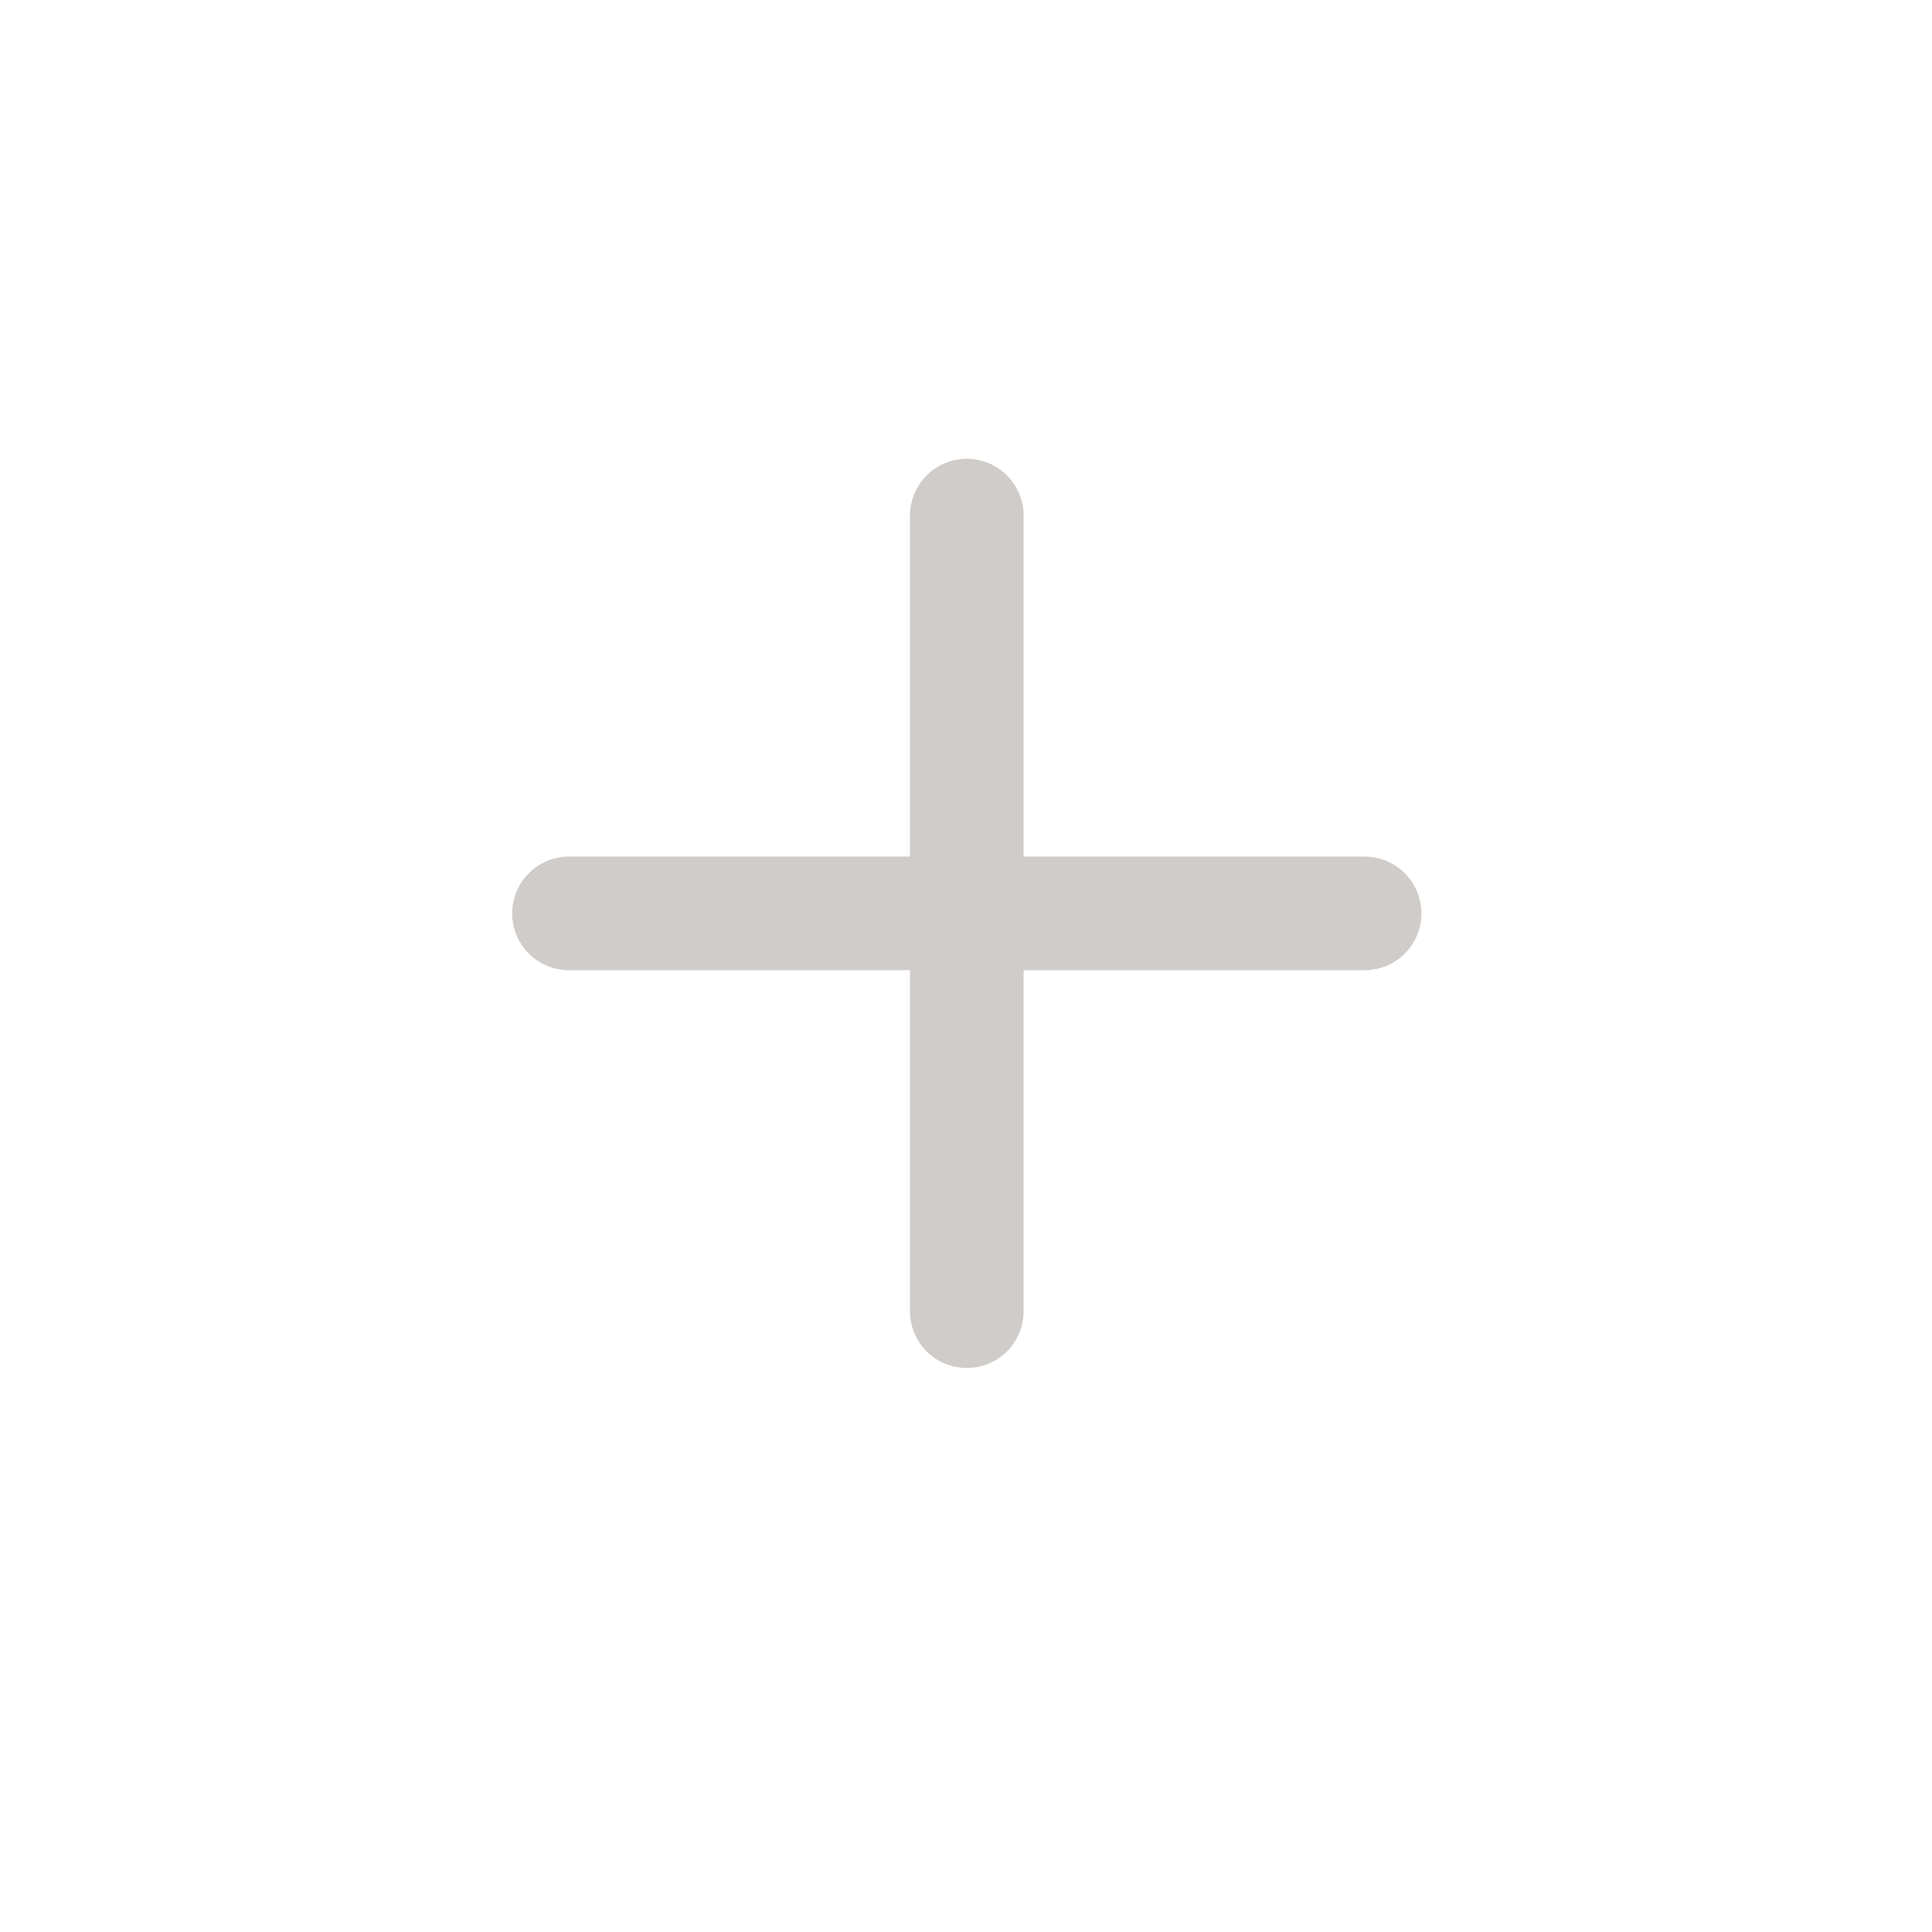<svg width="17" height="17" viewBox="0 0 17 17" fill="none" xmlns="http://www.w3.org/2000/svg">
<path d="M8.507 4.037C8.64 4.037 8.767 4.09 8.861 4.184C8.954 4.277 9.007 4.405 9.007 4.537V7.537H12.007C12.14 7.537 12.267 7.59 12.361 7.684C12.454 7.777 12.507 7.905 12.507 8.037C12.507 8.17 12.454 8.297 12.361 8.391C12.267 8.485 12.14 8.537 12.007 8.537H9.007V11.537C9.007 11.67 8.954 11.797 8.861 11.891C8.767 11.985 8.64 12.037 8.507 12.037C8.374 12.037 8.247 11.985 8.153 11.891C8.06 11.797 8.007 11.67 8.007 11.537V8.537H5.007C4.874 8.537 4.747 8.485 4.653 8.391C4.56 8.297 4.507 8.17 4.507 8.037C4.507 7.905 4.56 7.777 4.653 7.684C4.747 7.59 4.874 7.537 5.007 7.537H8.007V4.537C8.007 4.405 8.06 4.277 8.153 4.184C8.247 4.09 8.374 4.037 8.507 4.037Z" fill="#CFCCC9"/>
</svg>
